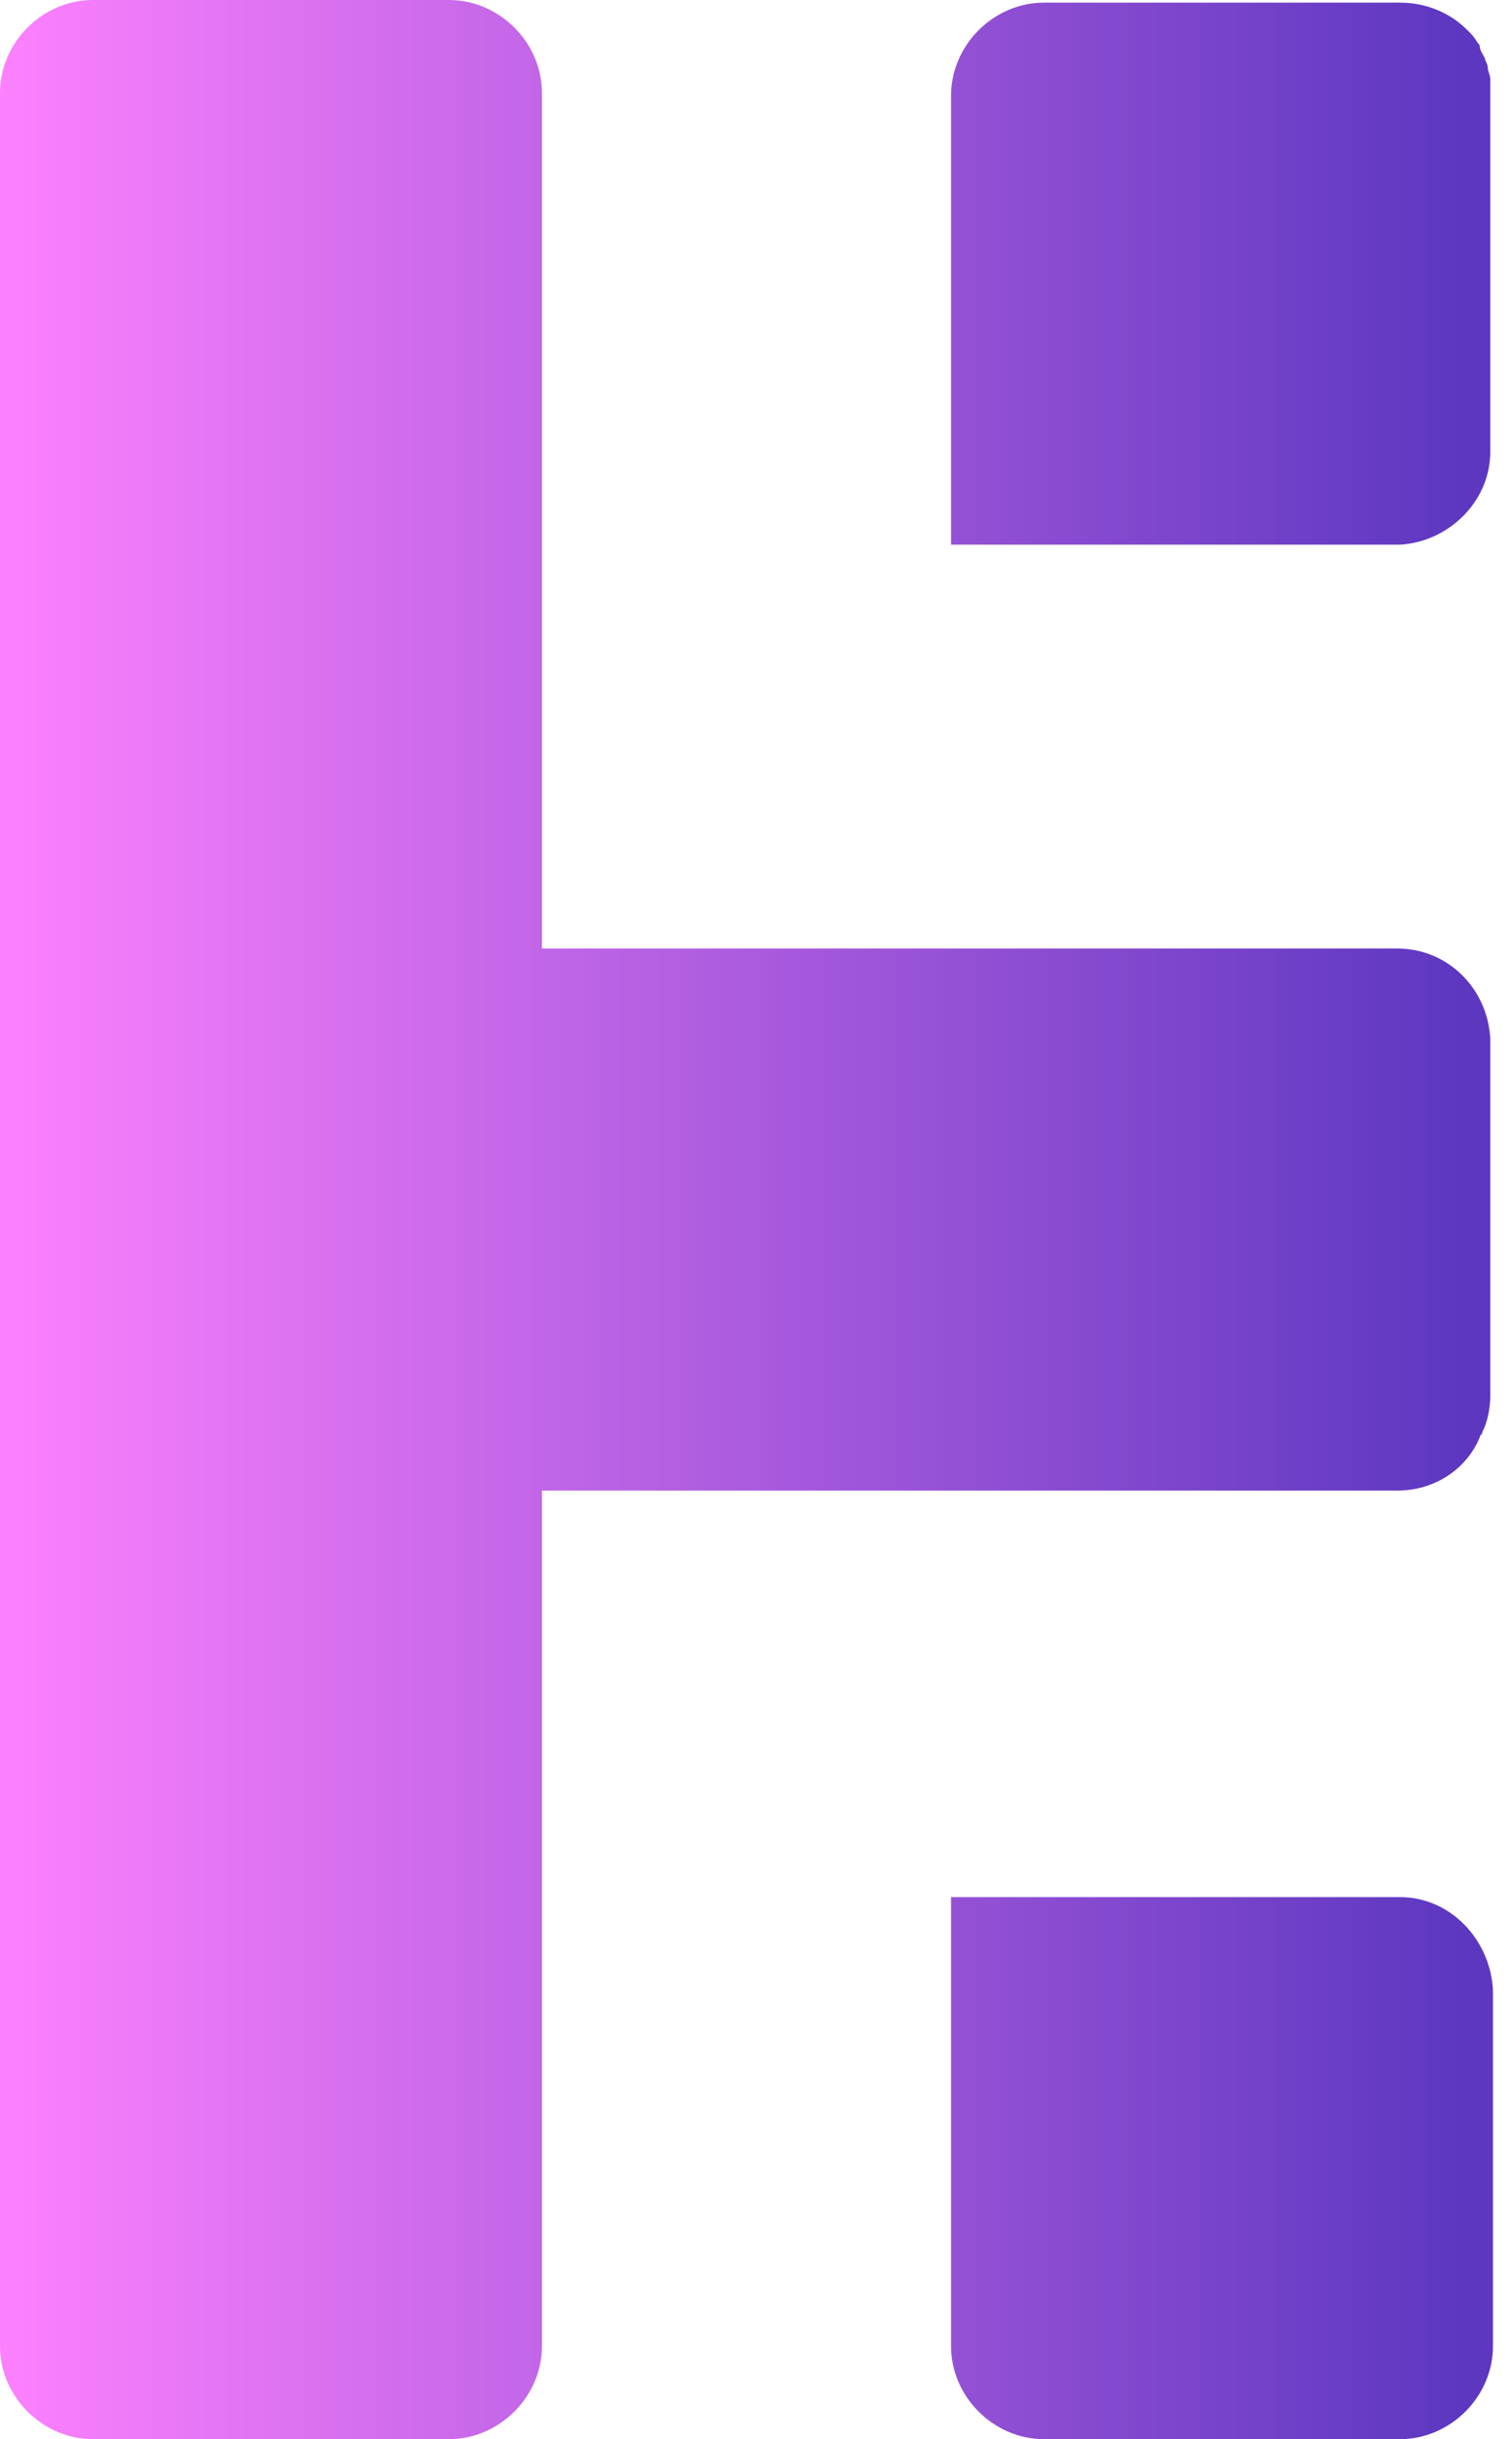 <svg width="100%" height="100%" viewBox="0 0 31 50" fill="none" xmlns="http://www.w3.org/2000/svg">
<path d="M28.703 38.889H19.499V48.093C19.499 49.128 20.37 50 21.405 50H28.703C29.738 50 30.61 49.128 30.61 48.093V40.795C30.555 39.76 29.738 38.889 28.703 38.889Z" fill="url(#paint0_linear_1700_6171)"/>
<path d="M30.555 21.296C30.501 20.261 29.684 19.444 28.649 19.444H11.111V11.111V1.906C11.111 0.871 10.24 0 9.205 0H1.906C0.871 0 0 0.871 0 1.906V11.111V19.444V30.555V38.889V48.093C0 49.128 0.871 50 1.906 50H9.205C10.24 50 11.111 49.128 11.111 48.093V38.889V30.555H28.649C29.412 30.555 30.065 30.12 30.338 29.466C30.338 29.412 30.392 29.412 30.392 29.357C30.501 29.139 30.555 28.867 30.555 28.595V21.296C30.61 21.296 30.61 21.296 30.555 21.296Z" fill="url(#paint1_linear_1700_6171)"/>
<path d="M30.555 9.259C30.555 9.204 30.555 9.204 30.555 9.15V1.906C30.555 1.797 30.555 1.688 30.555 1.634C30.555 1.525 30.501 1.47 30.501 1.361C30.501 1.307 30.446 1.252 30.446 1.198C30.392 1.089 30.337 1.035 30.337 0.926C30.283 0.871 30.229 0.762 30.174 0.708C30.12 0.653 30.065 0.599 30.065 0.599C29.738 0.272 29.248 0.054 28.703 0.054H21.405C20.37 0.054 19.499 0.926 19.499 1.961V11.165H28.703C29.684 11.111 30.555 10.294 30.555 9.259Z" fill="url(#paint2_linear_1700_6171)"/>
<defs>
<linearGradient id="paint0_linear_1700_6171" x1="-0.504" y1="44.447" x2="30.017" y2="44.447" gradientUnits="userSpaceOnUse">
<stop stop-color="#FF82FF"/>
<stop offset="1" stop-color="#5D37C0"/>
</linearGradient>
<linearGradient id="paint1_linear_1700_6171" x1="-0.504" y1="24.991" x2="30.017" y2="24.991" gradientUnits="userSpaceOnUse">
<stop stop-color="#FF82FF"/>
<stop offset="1" stop-color="#5D37C0"/>
</linearGradient>
<linearGradient id="paint2_linear_1700_6171" x1="-0.504" y1="5.533" x2="30.017" y2="5.533" gradientUnits="userSpaceOnUse">
<stop stop-color="#FF82FF"/>
<stop offset="1" stop-color="#5D37C0"/>
</linearGradient>
</defs>
</svg>